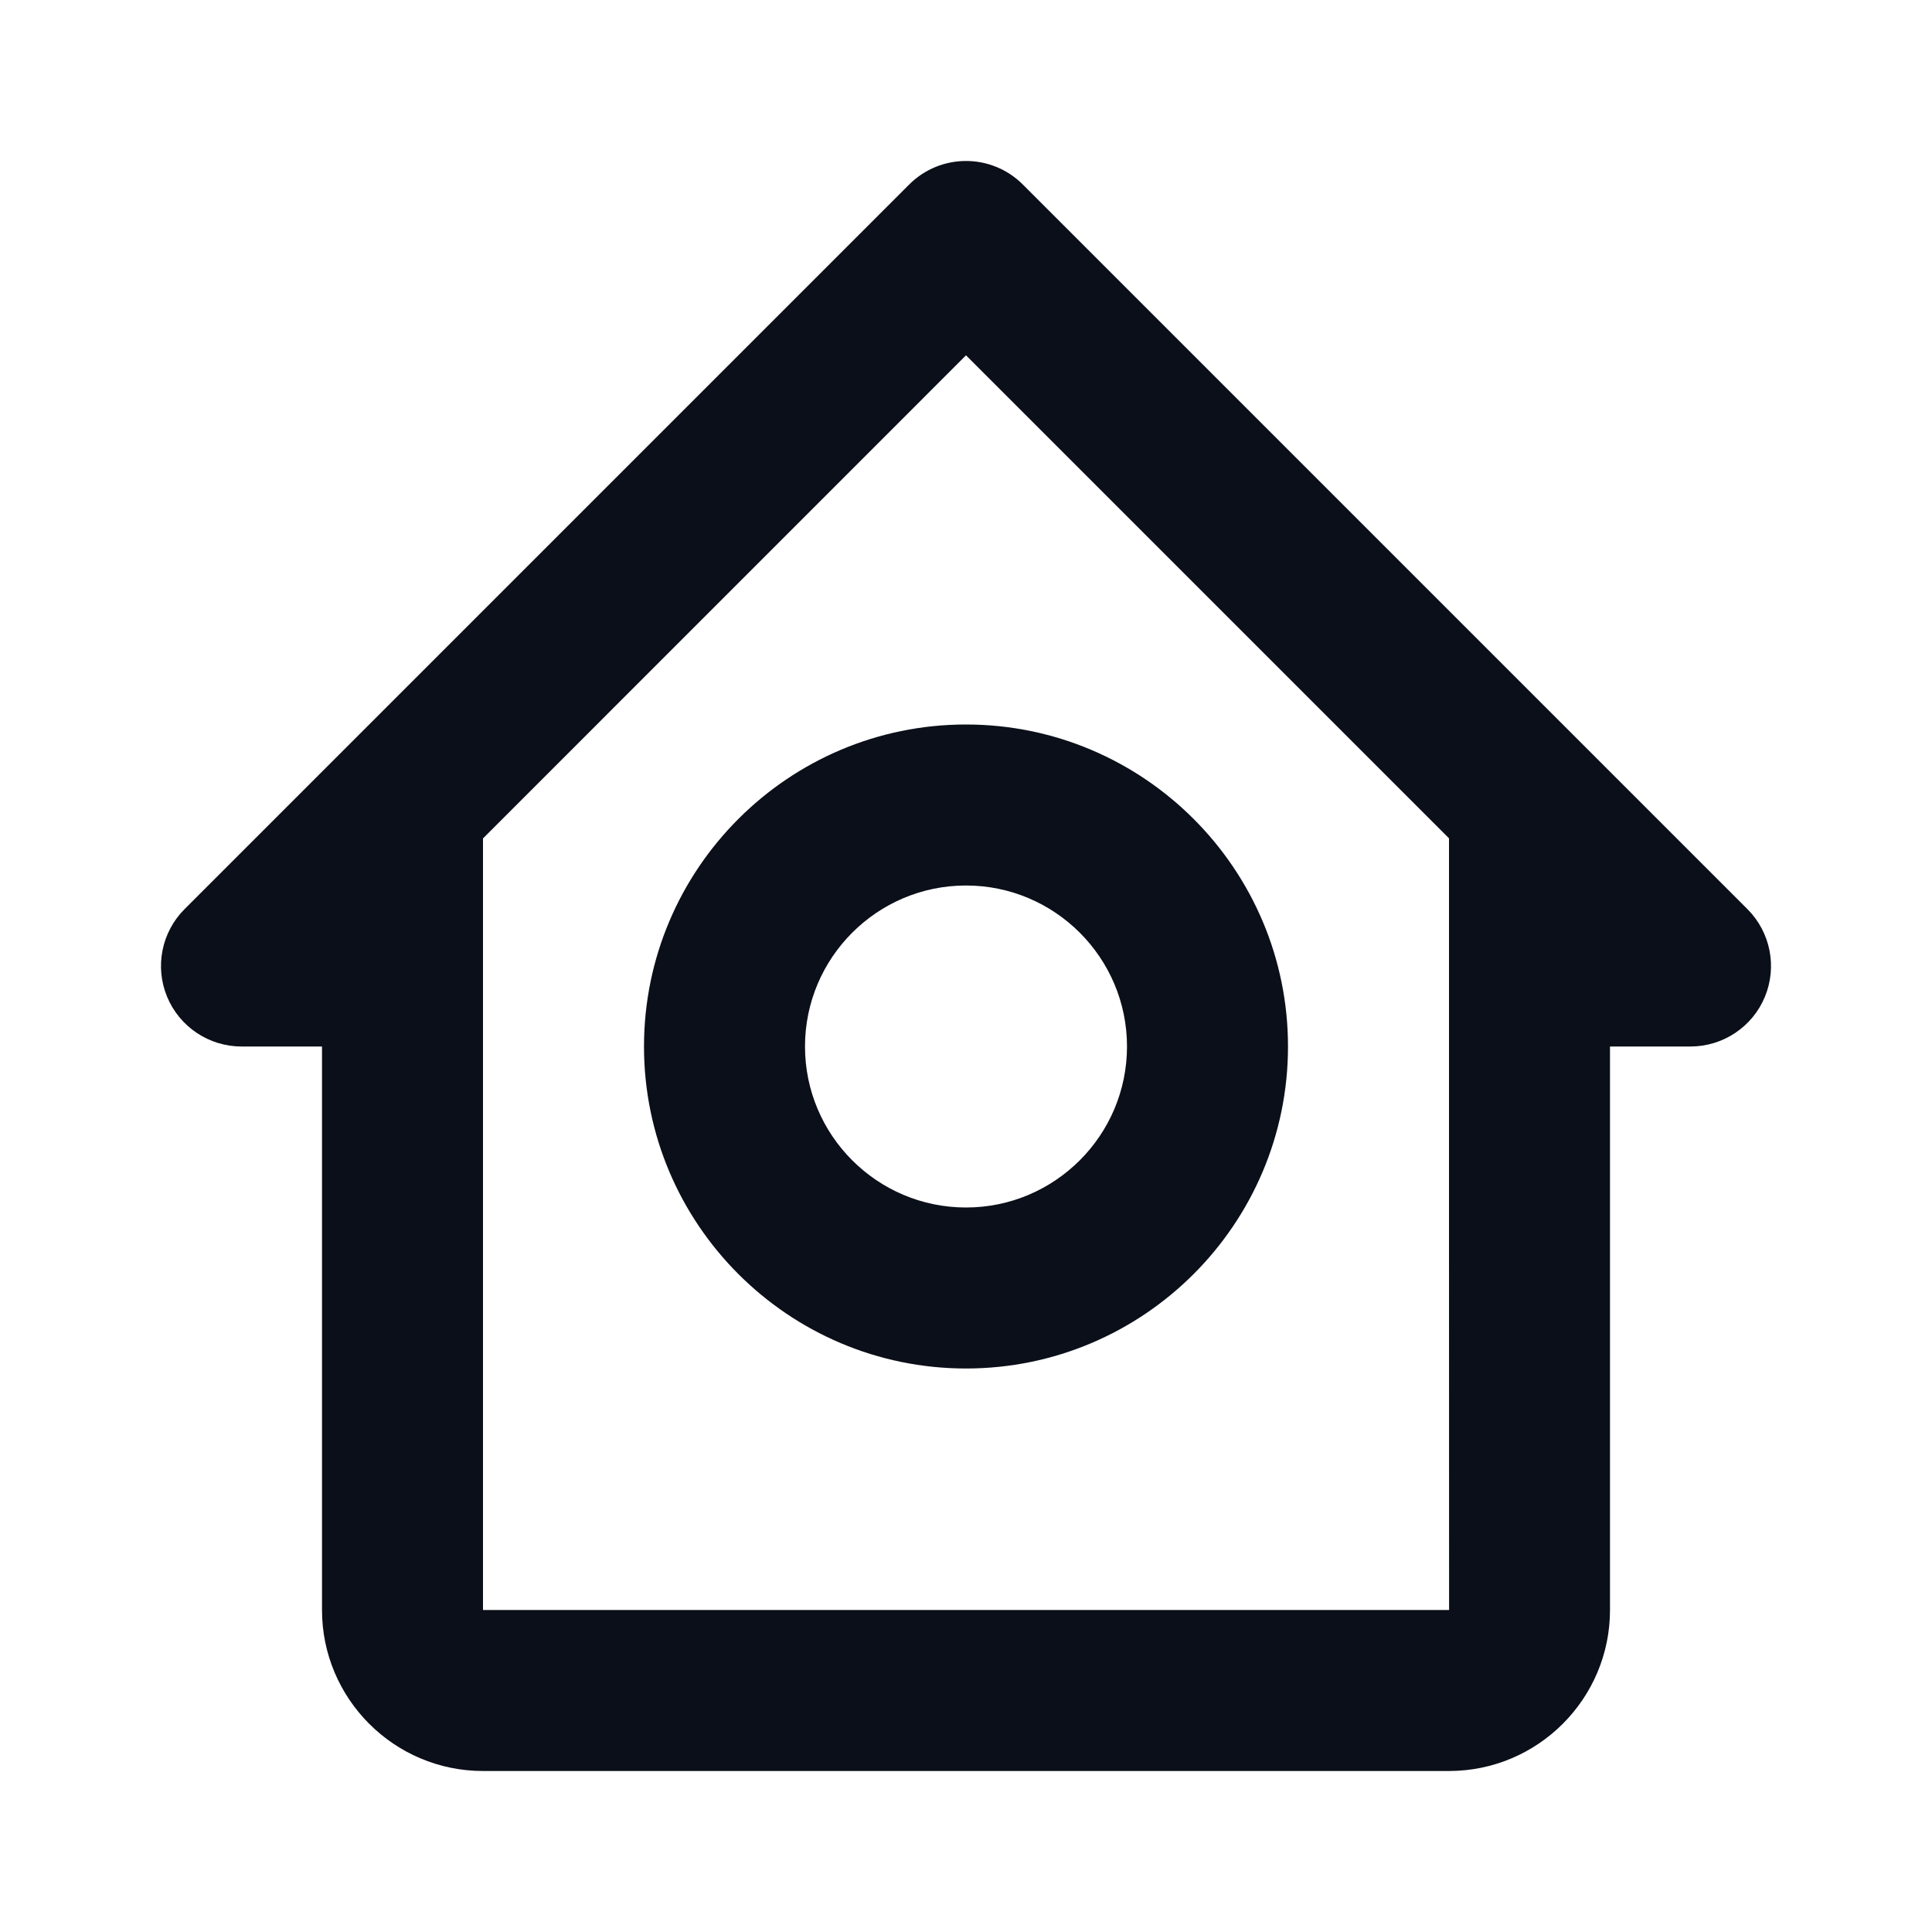 <svg width="24" height="24" viewBox="0 0 24 24" fill="none" xmlns="http://www.w3.org/2000/svg">
<path d="M3 13H4V15V20C4 21.103 4.897 22 6 22H18C19.103 22 20 21.103 20 20V15V13H21C21.404 13 21.77 12.756 21.924 12.383C22.079 12.009 21.993 11.579 21.707 11.293L12.707 2.293C12.316 1.902 11.684 1.902 11.293 2.293L2.293 11.293C2.007 11.579 1.921 12.009 2.076 12.383C2.231 12.756 2.596 13 3 13ZM12 4.414L18 10.414V15L18.001 20H6V15V12V10.415L12 4.414Z" fill="#0B0F19"/>
<path d="M12 17C14.206 17 16 15.206 16 13C16 10.794 14.206 9 12 9C9.794 9 8 10.794 8 13C8 15.206 9.794 17 12 17ZM12 11C13.103 11 14 11.897 14 13C14 14.103 13.103 15 12 15C10.897 15 10 14.103 10 13C10 11.897 10.897 11 12 11Z" fill="#0B0F19"/>
</svg>
